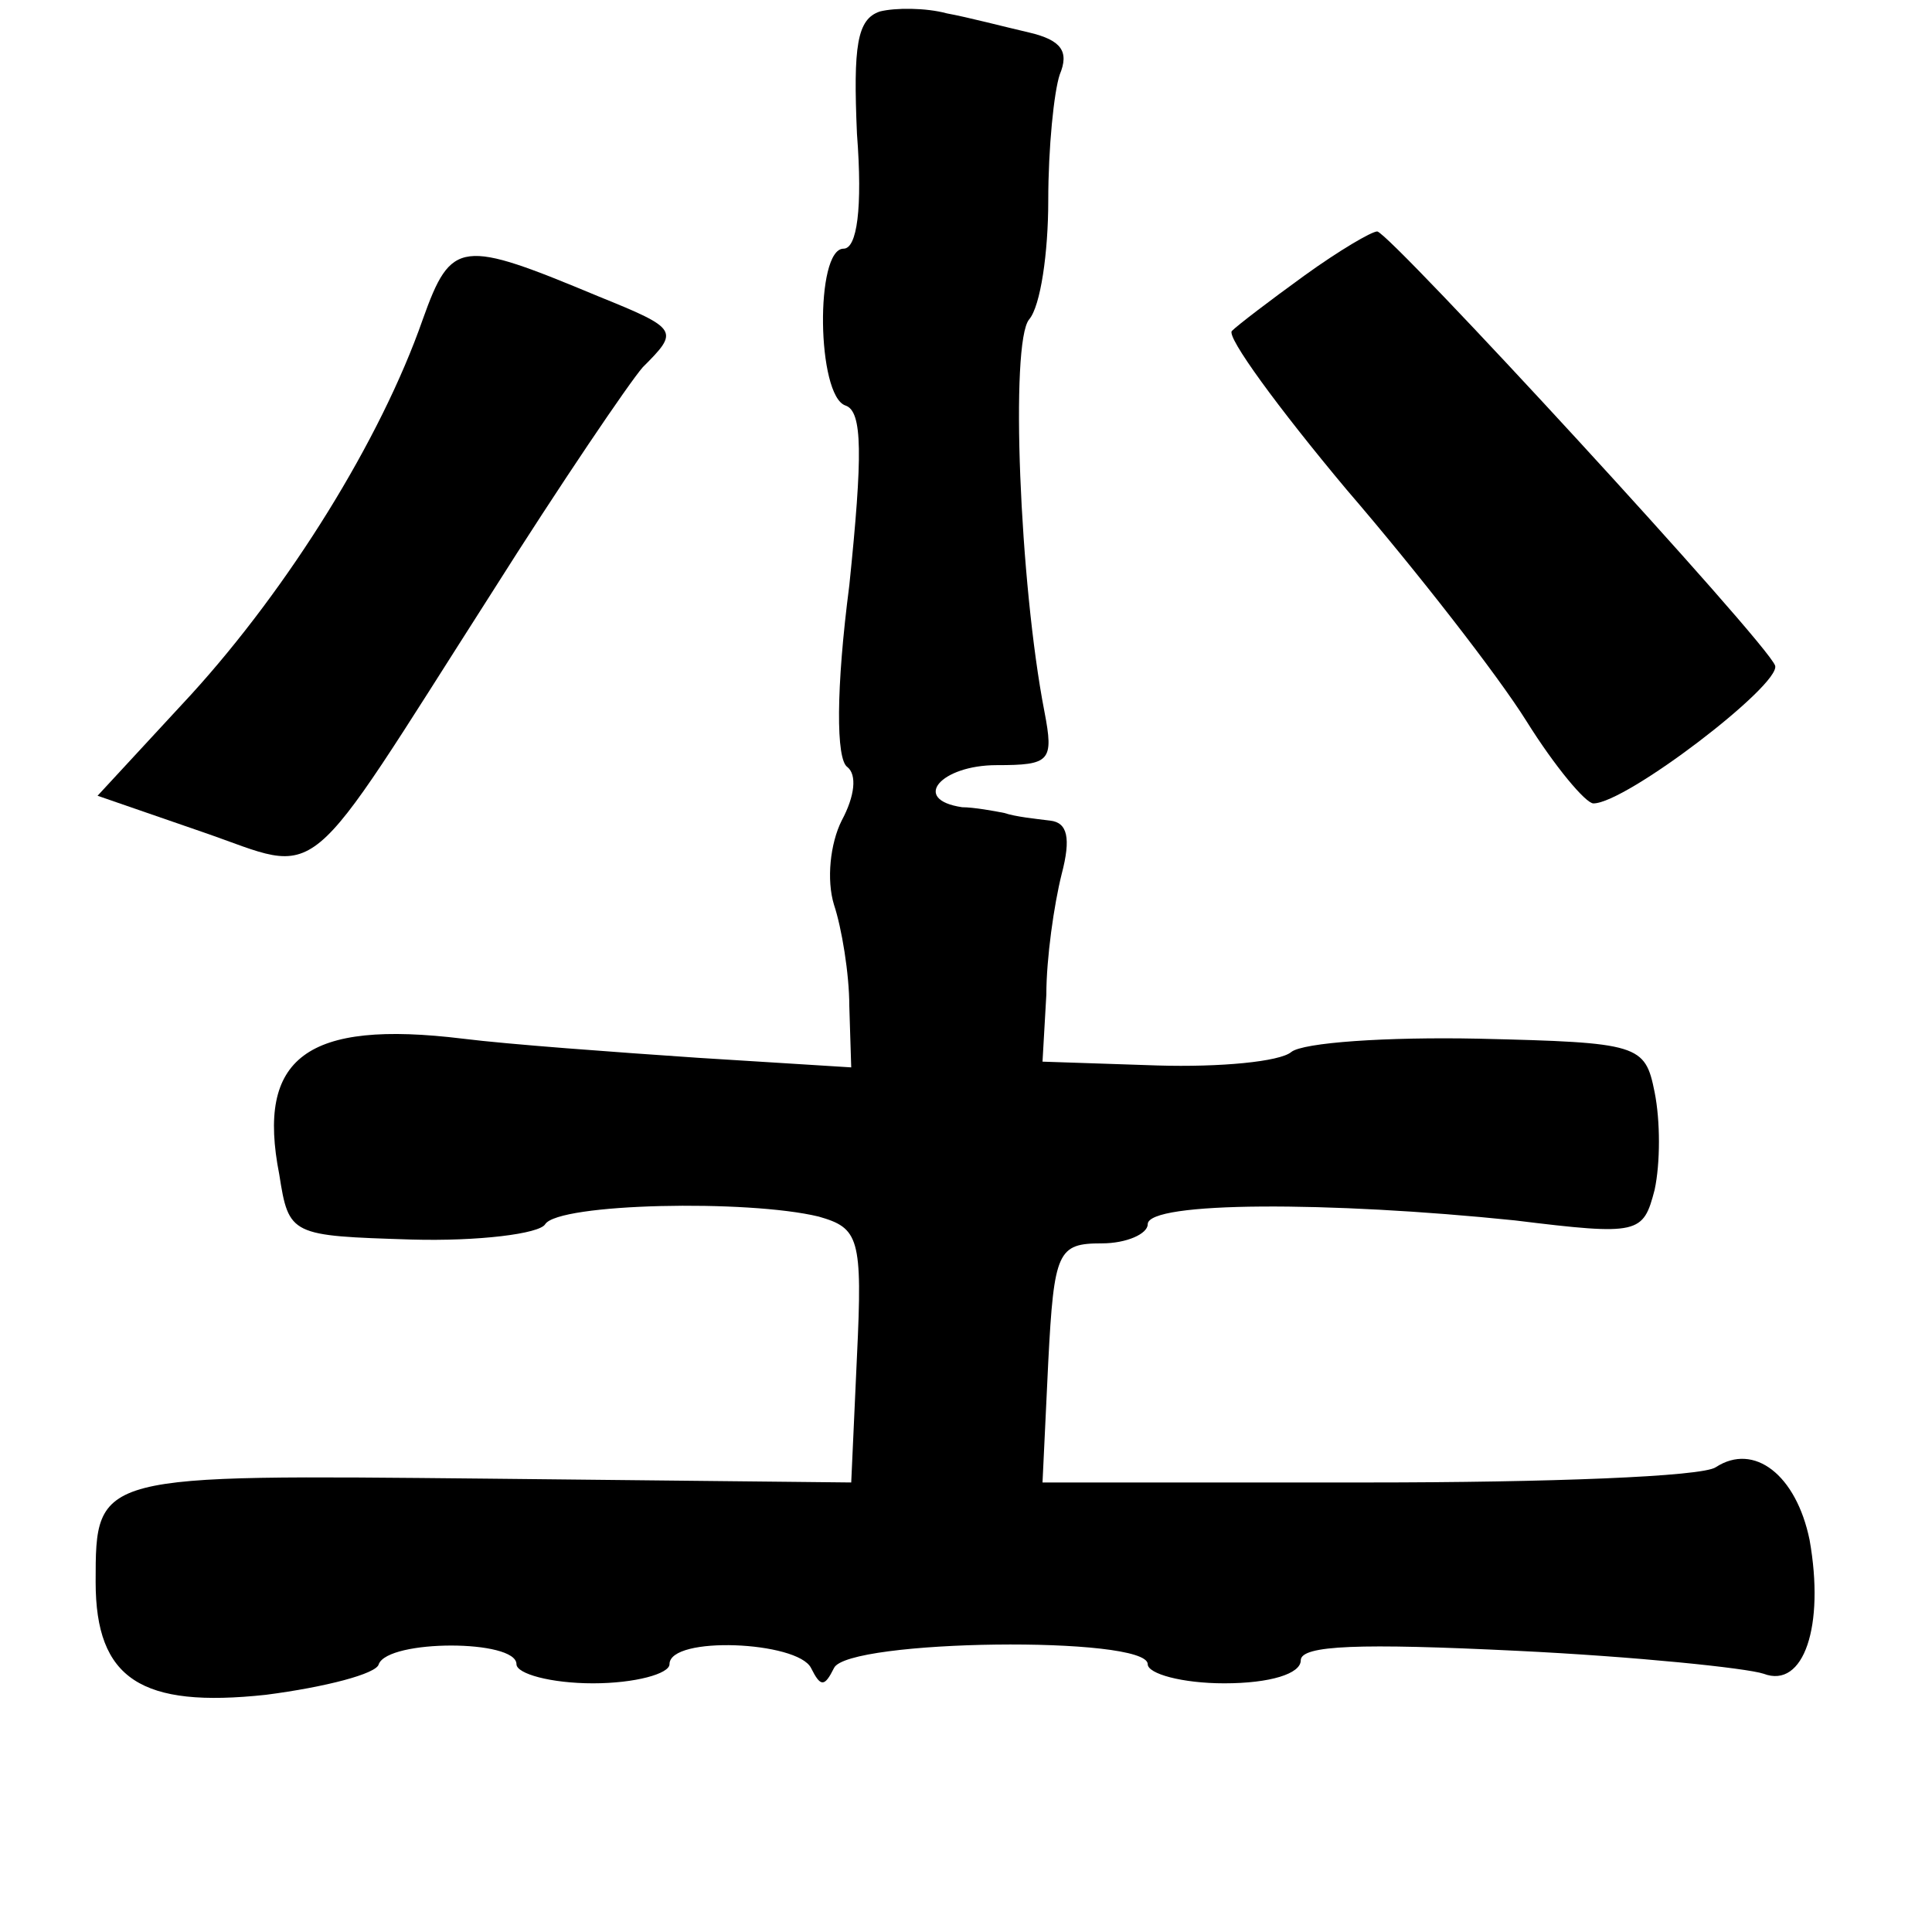 <?xml version="1.0" standalone="no"?>
<!DOCTYPE svg PUBLIC "-//W3C//DTD SVG 20010904//EN"
 "http://www.w3.org/TR/2001/REC-SVG-20010904/DTD/svg10.dtd">
<svg version="1.0" xmlns="http://www.w3.org/2000/svg"
 width="101pt" height="101pt" viewBox="0 0 101 101"
 preserveAspectRatio="xMidYMid meet">
<g transform="translate(0,101) scale(0.1,-0.1)"
fill="#000000" stroke="none">
<path d="M460 1004 c-12 -4 -14 -18 -12 -64 3 -39 0 -60 -7 -60 -15 0 -14 -77
1 -82 9 -3 9 -26 2 -94 -7 -54 -7 -91 -1 -95 5 -4 4 -15 -3 -28 -6 -12 -8 -31
-4 -44 4 -12 8 -36 8 -53 l1 -32 -80 5 c-44 3 -99 7 -123 10 -82 10 -108 -10
-96 -71 5 -32 6 -32 69 -34 35 -1 67 3 70 8 7 11 106 13 143 4 21 -6 23 -11
20 -73 l-3 -66 -190 2 c-205 2 -205 3 -205 -54 0 -51 24 -66 89 -59 31 4 58
11 59 16 5 13 72 13 72 0 0 -5 18 -10 40 -10 22 0 40 5 40 10 0 15 67 12 74
-2 5 -10 7 -10 12 0 7 15 164 17 164 2 0 -5 18 -10 40 -10 24 0 40 5 40 12 0
8 31 9 113 5 62 -3 120 -9 129 -12 21 -8 32 25 24 70 -7 34 -29 51 -49 38 -7
-5 -88 -8 -182 -8 l-170 0 3 63 c3 58 5 62 28 62 13 0 24 5 24 10 0 12 95 12
192 2 65 -8 67 -7 73 16 3 14 3 36 0 51 -5 25 -8 26 -92 28 -48 1 -92 -2 -98
-7 -6 -5 -37 -8 -70 -7 l-60 2 2 35 c0 19 4 47 8 63 5 19 3 27 -6 28 -8 1 -18
2 -24 4 -5 1 -16 3 -22 3 -27 4 -11 22 18 22 28 0 30 2 25 28 -13 67 -18 193
-8 205 6 7 10 35 10 62 0 28 3 57 6 66 5 12 1 18 -16 22 -13 3 -32 8 -43 10
-11 3 -27 3 -35 1z"/>
<path d="M682 866 c-18 -13 -35 -26 -38 -29 -3 -3 24 -40 60 -83 37 -43 79
-97 94 -121 15 -24 31 -43 35 -43 17 0 98 62 95 72 -4 12 -201 226 -208 227
-3 0 -20 -10 -38 -23z"/>
<path d="M221 843 c-22 -63 -70 -140 -121 -196 l-49 -53 55 -19 c64 -22 50
-33 151 125 36 57 72 110 79 118 19 19 19 20 -23 37 -72 30 -77 30 -92 -12z"/>
</g>
</svg>
